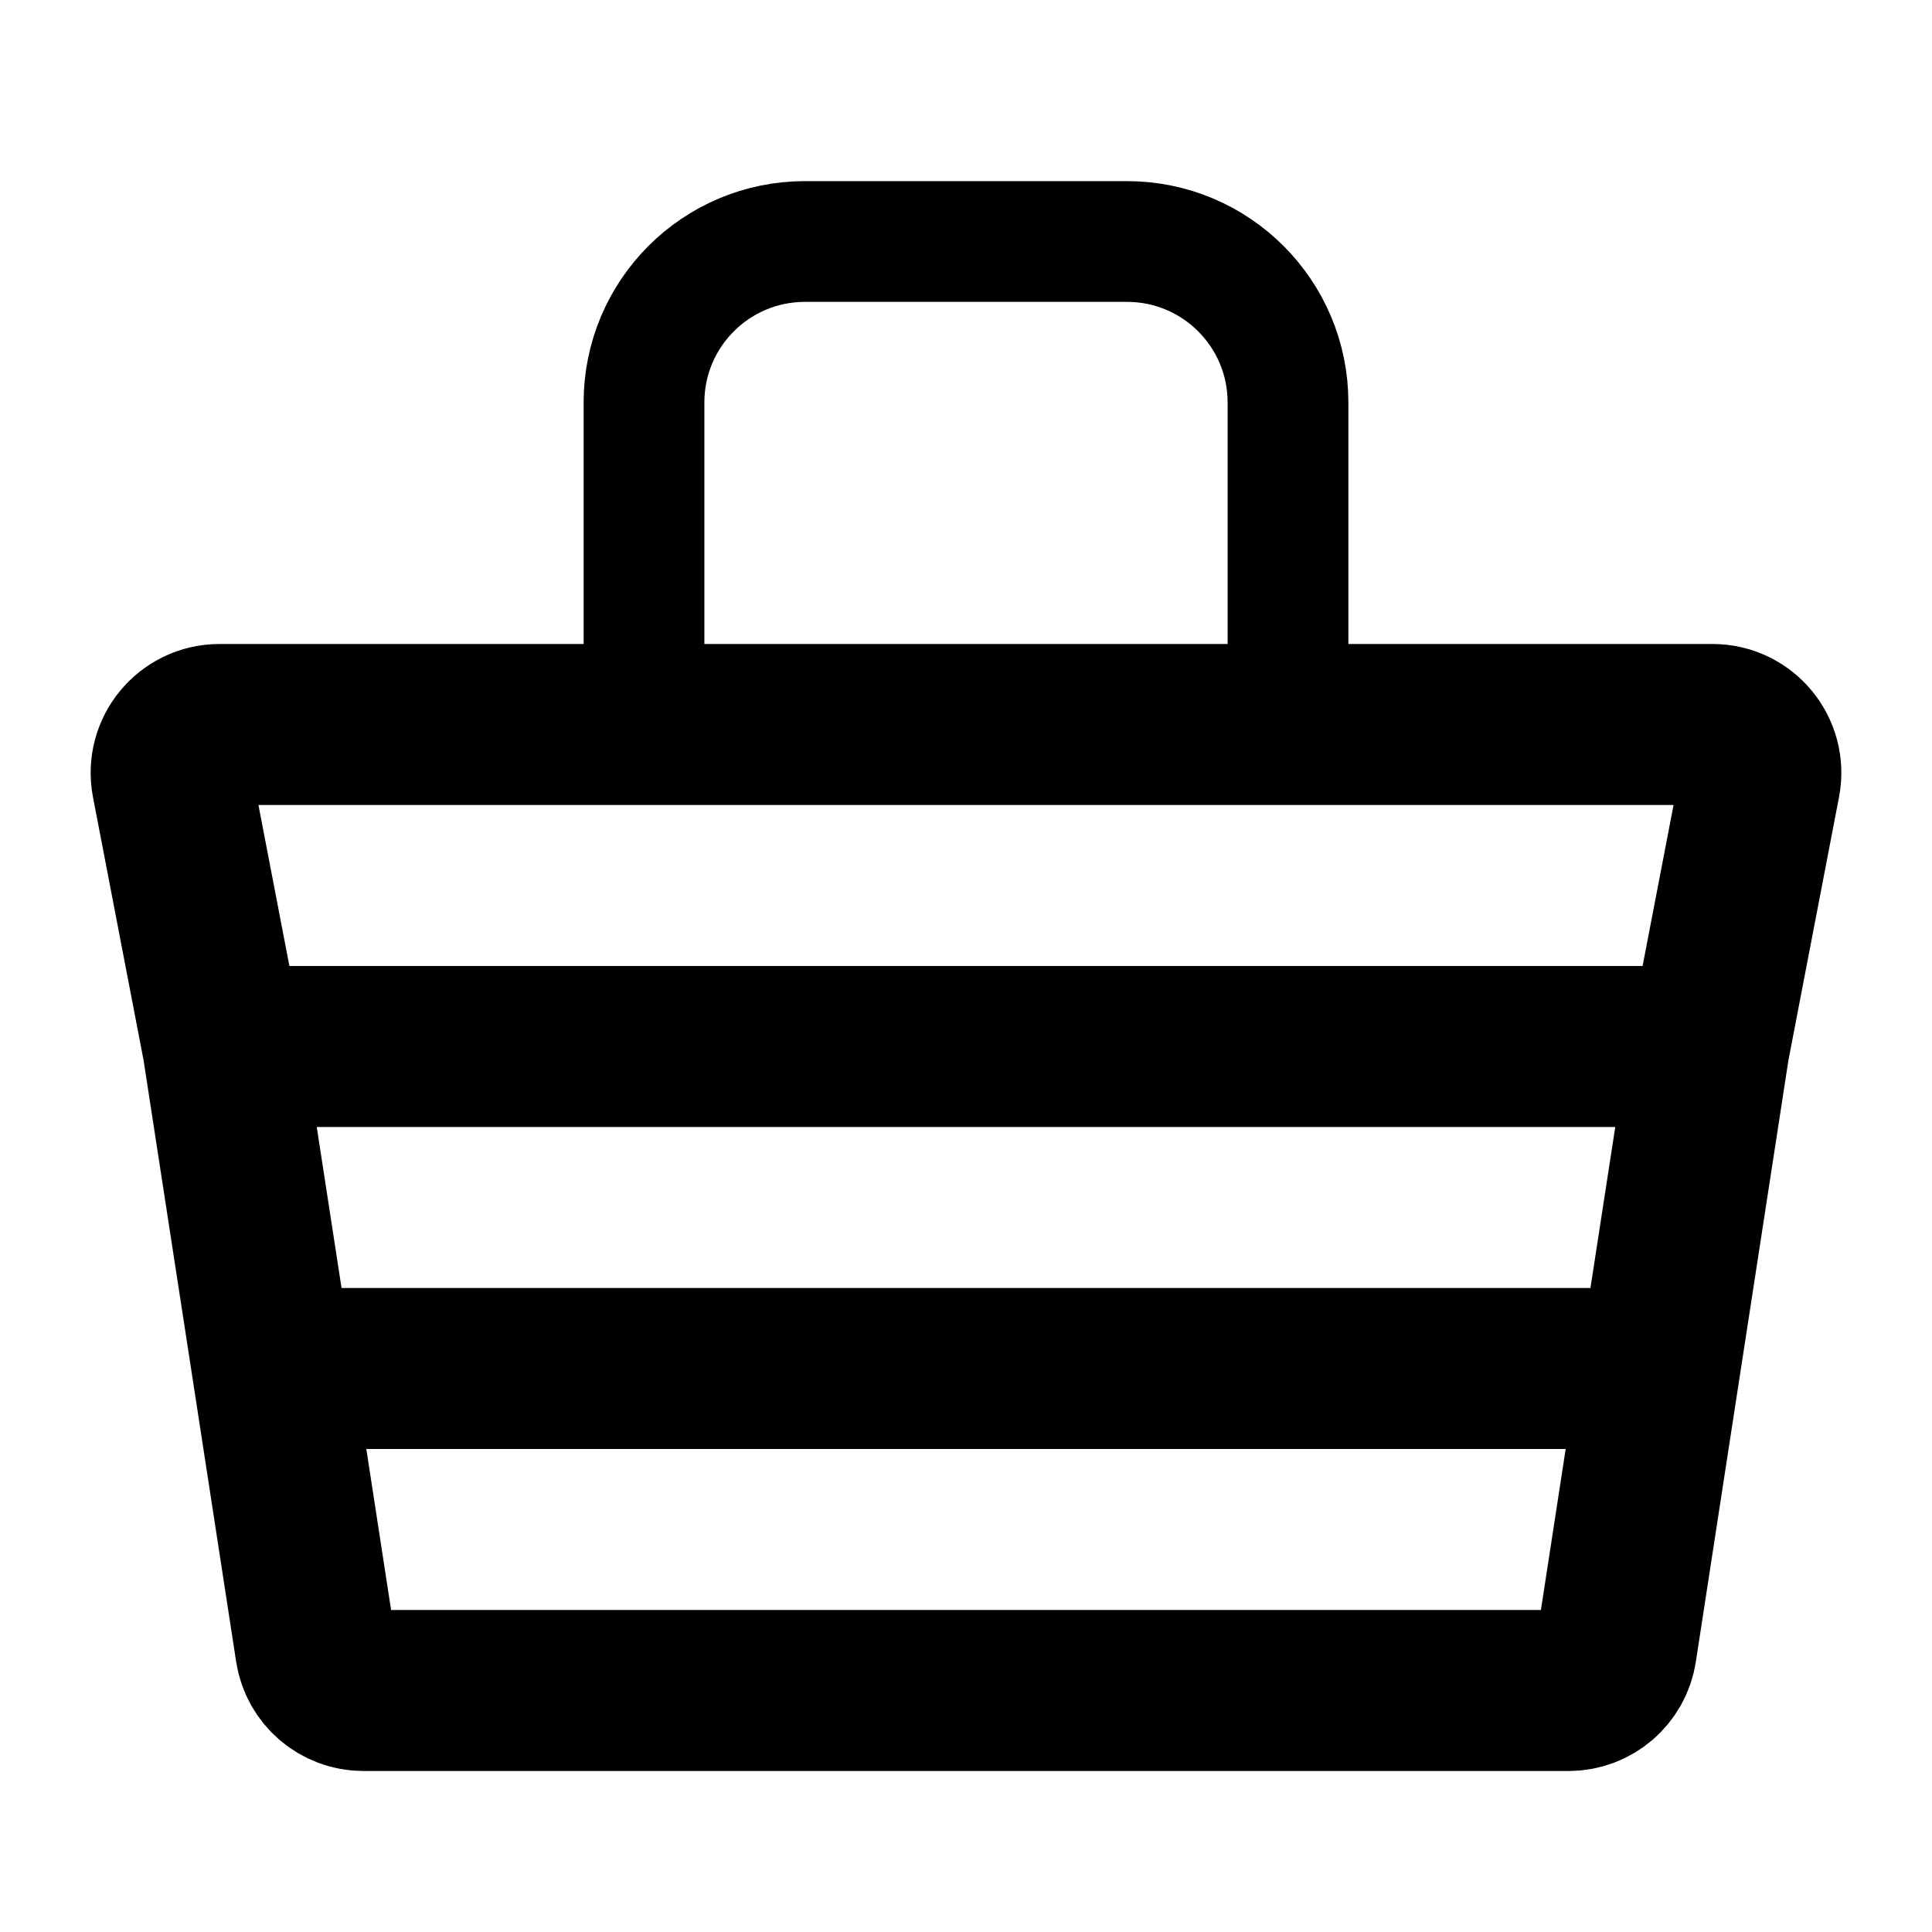 <svg width="24" height="24" viewBox="0 0 24 24" fill="none" xmlns="http://www.w3.org/2000/svg">
<path d="M2.769 13L2.137 9.713C2.066 9.343 2.35 9 2.726 9H21.274C21.65 9 21.934 9.343 21.863 9.713L21.231 13M2.769 13H21.231M2.769 13L3.385 17M21.231 13L20.615 17M20.615 17L20.078 20.491C20.033 20.784 19.781 21 19.485 21H4.515C4.219 21 3.967 20.784 3.922 20.491L3.385 17M20.615 17H3.385" stroke="black" stroke-width="2"/>
<path d="M8 9V5C8 3.895 8.895 3 10 3H14C15.105 3 16 3.895 16 5V9" stroke="black" stroke-width="1.5"/>
</svg>
